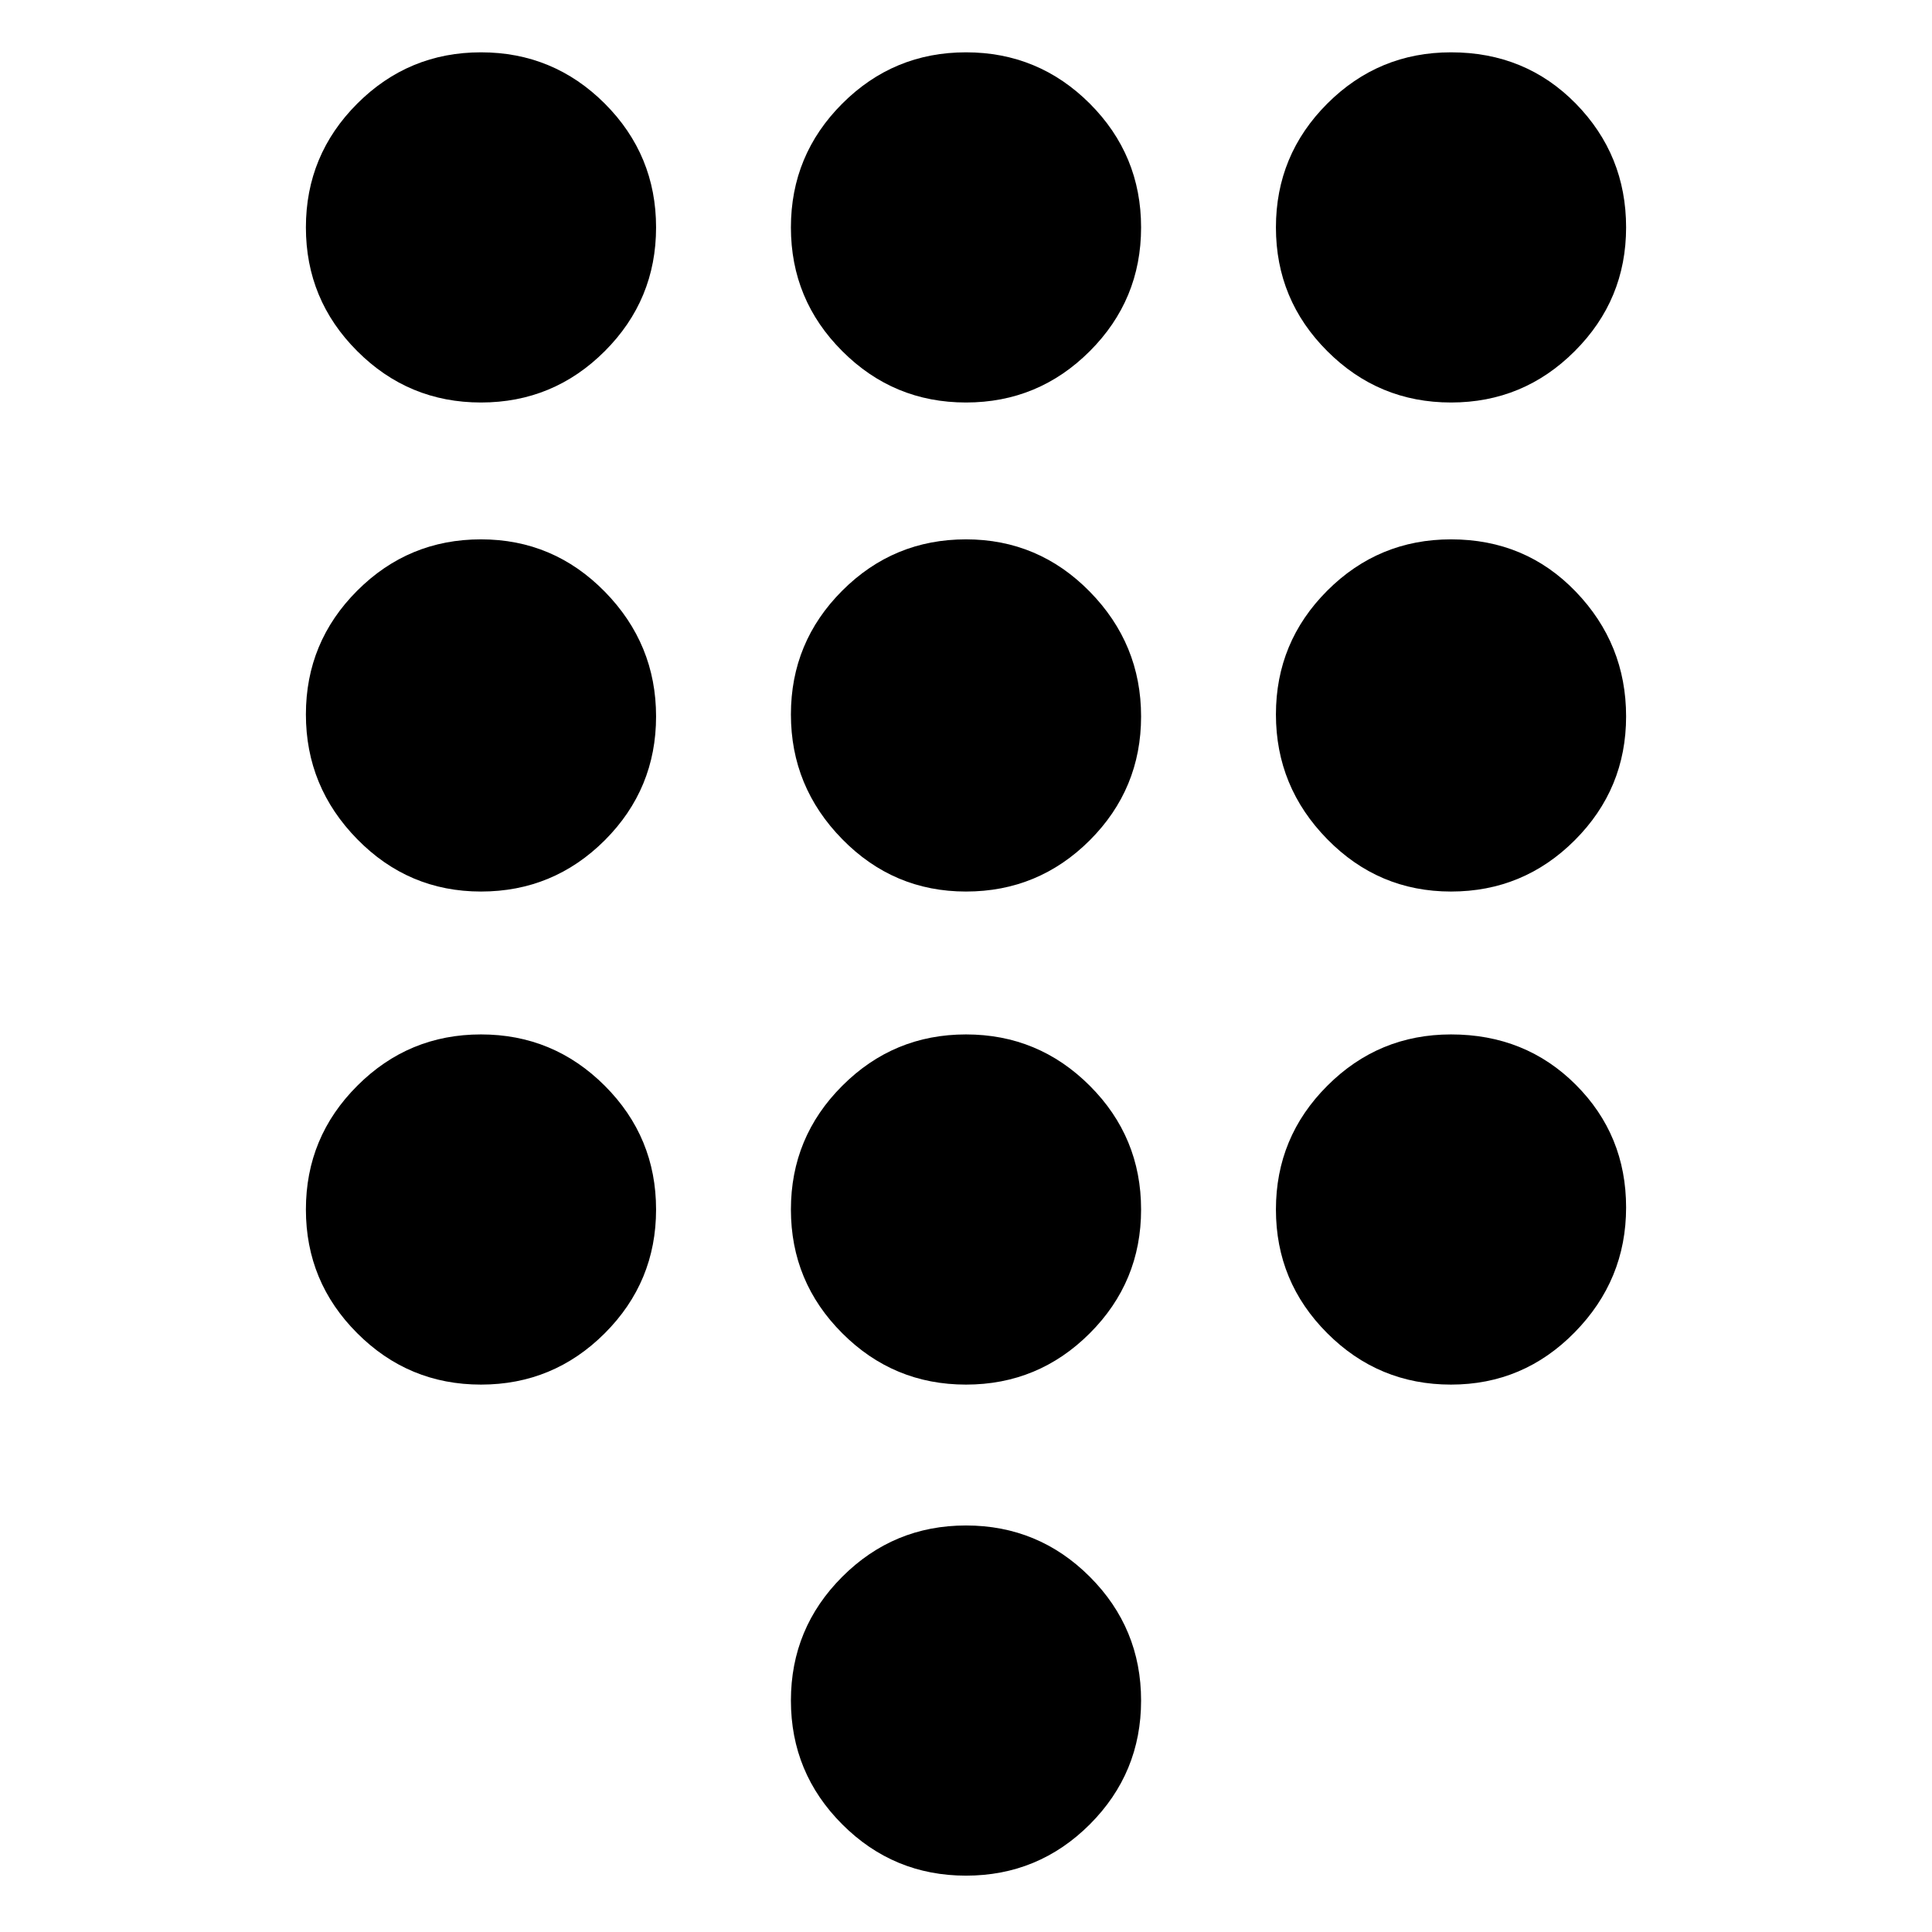 <svg xmlns="http://www.w3.org/2000/svg" height="24" width="24"><path d="M12 23.3q-.9 0-1.537-.637-.638-.638-.638-1.538t.638-1.538Q11.1 18.95 12 18.95q.9 0 1.538.637.637.638.637 1.538t-.637 1.538Q12.9 23.3 12 23.3ZM5.975 5q-.9 0-1.537-.638Q3.8 3.725 3.8 2.825q0-.9.638-1.538Q5.075.65 5.975.65q.9 0 1.538.637.637.638.637 1.538t-.637 1.537Q6.875 5 5.975 5Zm0 6.075q-.9 0-1.537-.65-.638-.65-.638-1.55t.638-1.538Q5.075 6.7 5.975 6.7q.9 0 1.538.65.637.65.637 1.55t-.637 1.538q-.638.637-1.538.637Zm0 6.125q-.9 0-1.537-.638-.638-.637-.638-1.537 0-.9.638-1.537.637-.638 1.537-.638.9 0 1.538.638.637.637.637 1.537 0 .9-.637 1.537-.638.638-1.538.638ZM18.025 5q-.9 0-1.537-.638-.638-.637-.638-1.537 0-.9.638-1.538.637-.637 1.537-.637.925 0 1.55.637.625.638.625 1.538t-.638 1.537Q18.925 5 18.025 5ZM12 17.2q-.9 0-1.537-.638-.638-.637-.638-1.537 0-.9.638-1.537.637-.638 1.537-.638.9 0 1.538.638.637.637.637 1.537 0 .9-.637 1.537Q12.9 17.2 12 17.2Zm6.025 0q-.9 0-1.537-.638-.638-.637-.638-1.537 0-.9.638-1.537.637-.638 1.537-.638.925 0 1.55.625T20.2 15q0 .9-.638 1.55-.637.65-1.537.65Zm0-6.125q-.9 0-1.537-.65-.638-.65-.638-1.55t.638-1.538q.637-.637 1.537-.637.925 0 1.55.65T20.2 8.9q0 .9-.638 1.538-.637.637-1.537.637Zm-6.025 0q-.9 0-1.537-.65-.638-.65-.638-1.55t.638-1.538Q11.1 6.7 12 6.7q.9 0 1.538.65.637.65.637 1.55t-.637 1.538q-.638.637-1.538.637ZM12 5q-.9 0-1.537-.638-.638-.637-.638-1.537 0-.9.638-1.538Q11.1.65 12 .65q.9 0 1.538.637.637.638.637 1.538t-.637 1.537Q12.9 5 12 5Z"/></svg>